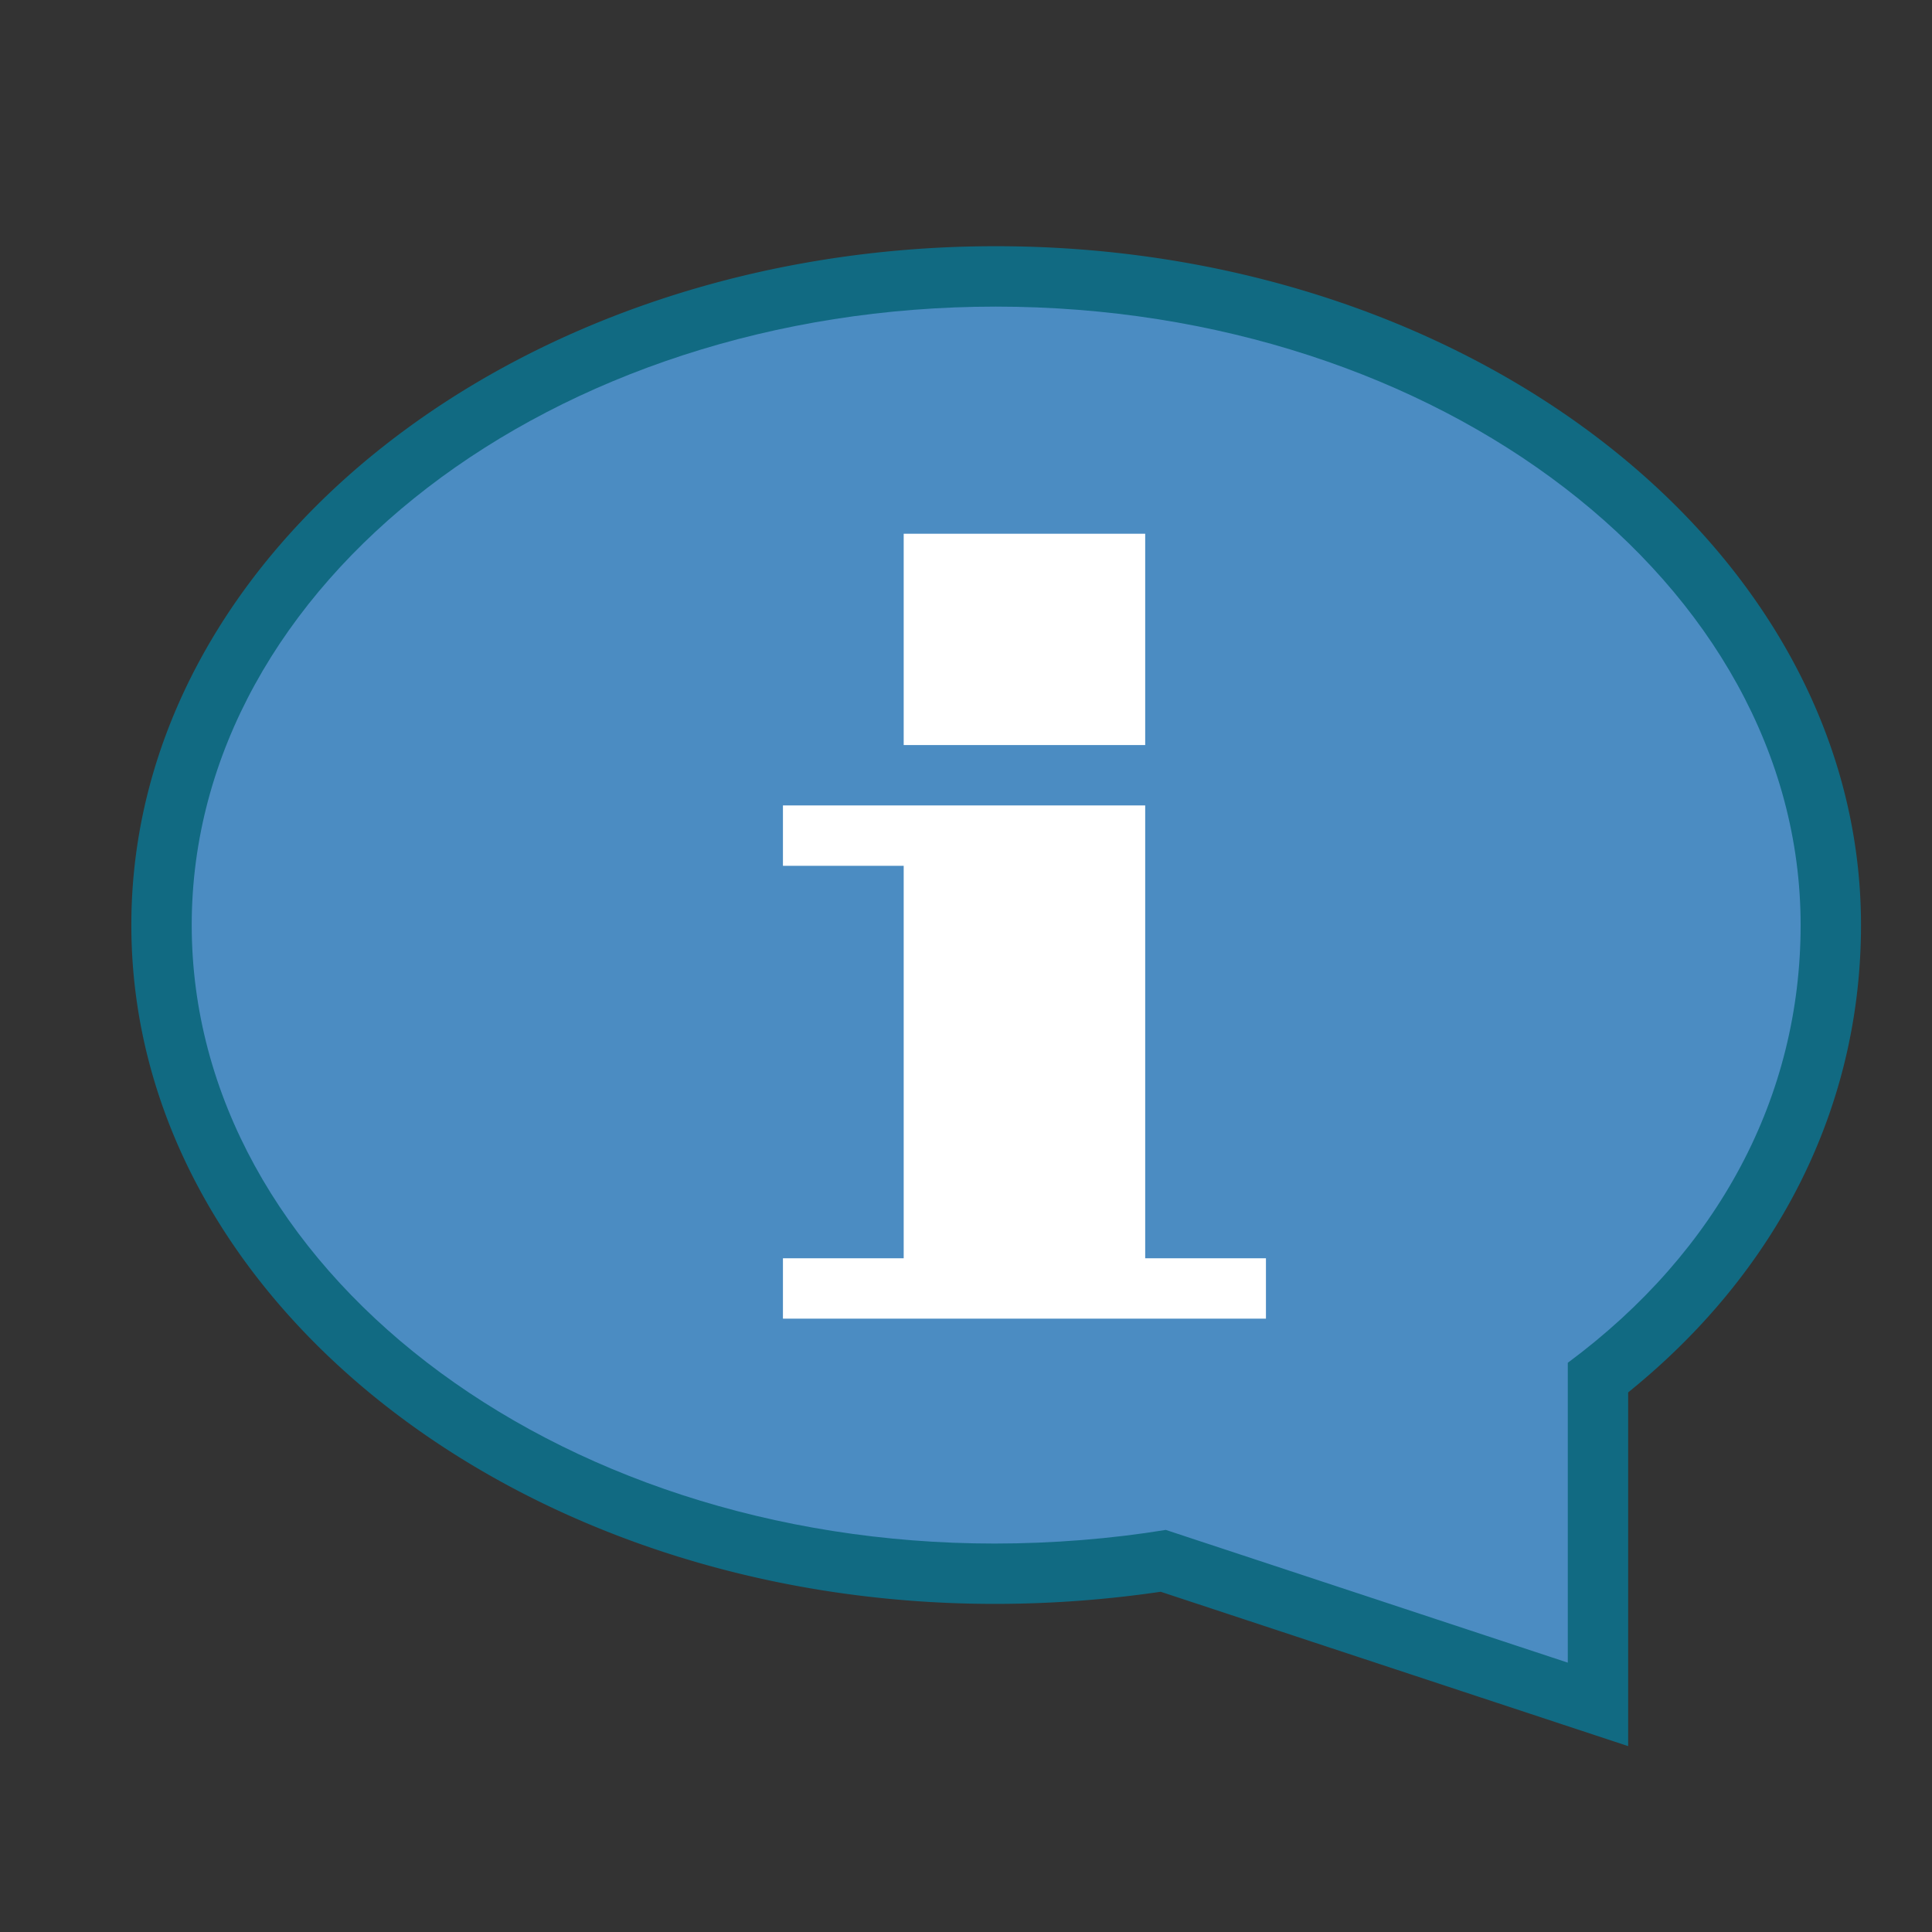 <svg xmlns="http://www.w3.org/2000/svg" width="64" height="64" viewBox="0 0 64 64"><rect x="0" y="0" width="64" height="64" fill="#333333" stroke="none"/><path fill="#116A82" d="M38.449 52.729a37.77 37.77 0 0 1-5.5.402c-15.769 0-28.598-10.088-28.598-22.488 0-12.399 12.846-22.487 28.635-22.487 15.806 0 28.662 10.088 28.662 22.487 0 5.996-2.729 11.457-7.713 15.482v11.718l-15.486-5.114z"/><path fill="#4B8CC2" d="M59.648 30.644c0-11.313-11.965-20.487-26.662-20.487-14.694 0-26.635 9.174-26.635 20.487 0 11.314 11.901 20.488 26.598 20.488 1.91 0 3.869-.157 5.669-.452l13.317 4.397v-9.933c5.001-3.706 7.713-8.835 7.713-14.5z"/><g fill="#FFF"><path d="M29.936 17.681h8v7h-8zM37.936 41.682V26.681h-12v2h4v13.001h-4v2h16v-2z"/></g></svg>